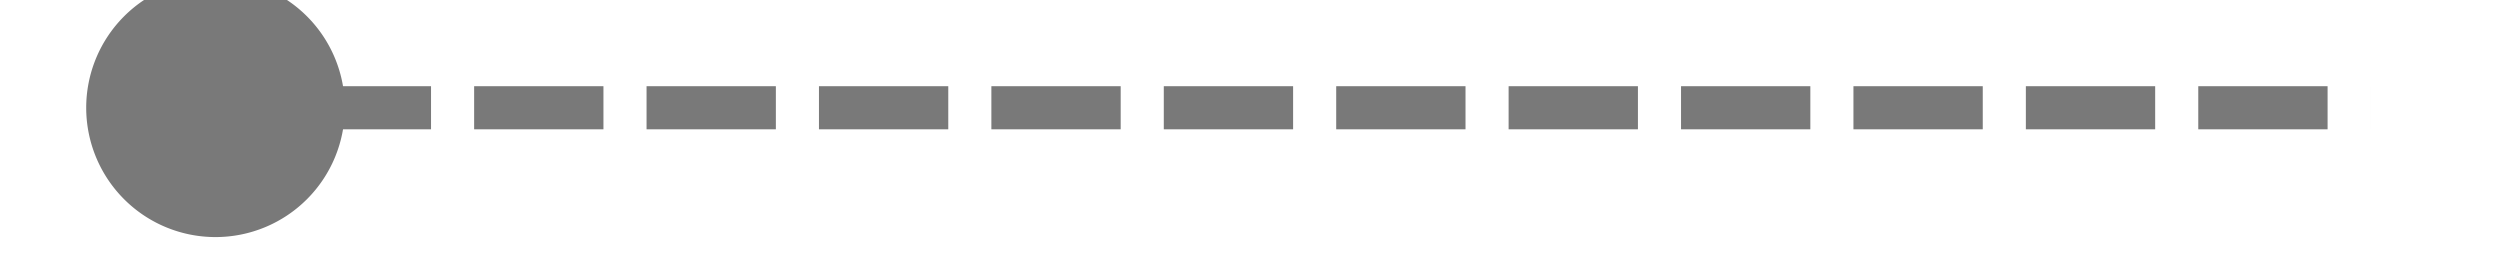 ﻿<?xml version="1.0" encoding="utf-8"?>
<svg version="1.1" xmlns:xlink="http://www.w3.org/1999/xlink" width="58px" height="6px" preserveAspectRatio="xMinYMid meet" viewBox="58 12219  58 4" xmlns="http://www.w3.org/2000/svg">
  <path d="M 63 12217.5  A 3 3 0 0 0 60 12220.5 A 3 3 0 0 0 63 12223.5 A 3 3 0 0 0 66 12220.5 A 3 3 0 0 0 63 12217.5 Z " fill-rule="nonzero" fill="#797979" stroke="none" />
  <path d="M 61 12220.5  L 113 12220.5  " stroke-width="1" stroke-dasharray="3,1" stroke="#797979" fill="none" />
</svg>